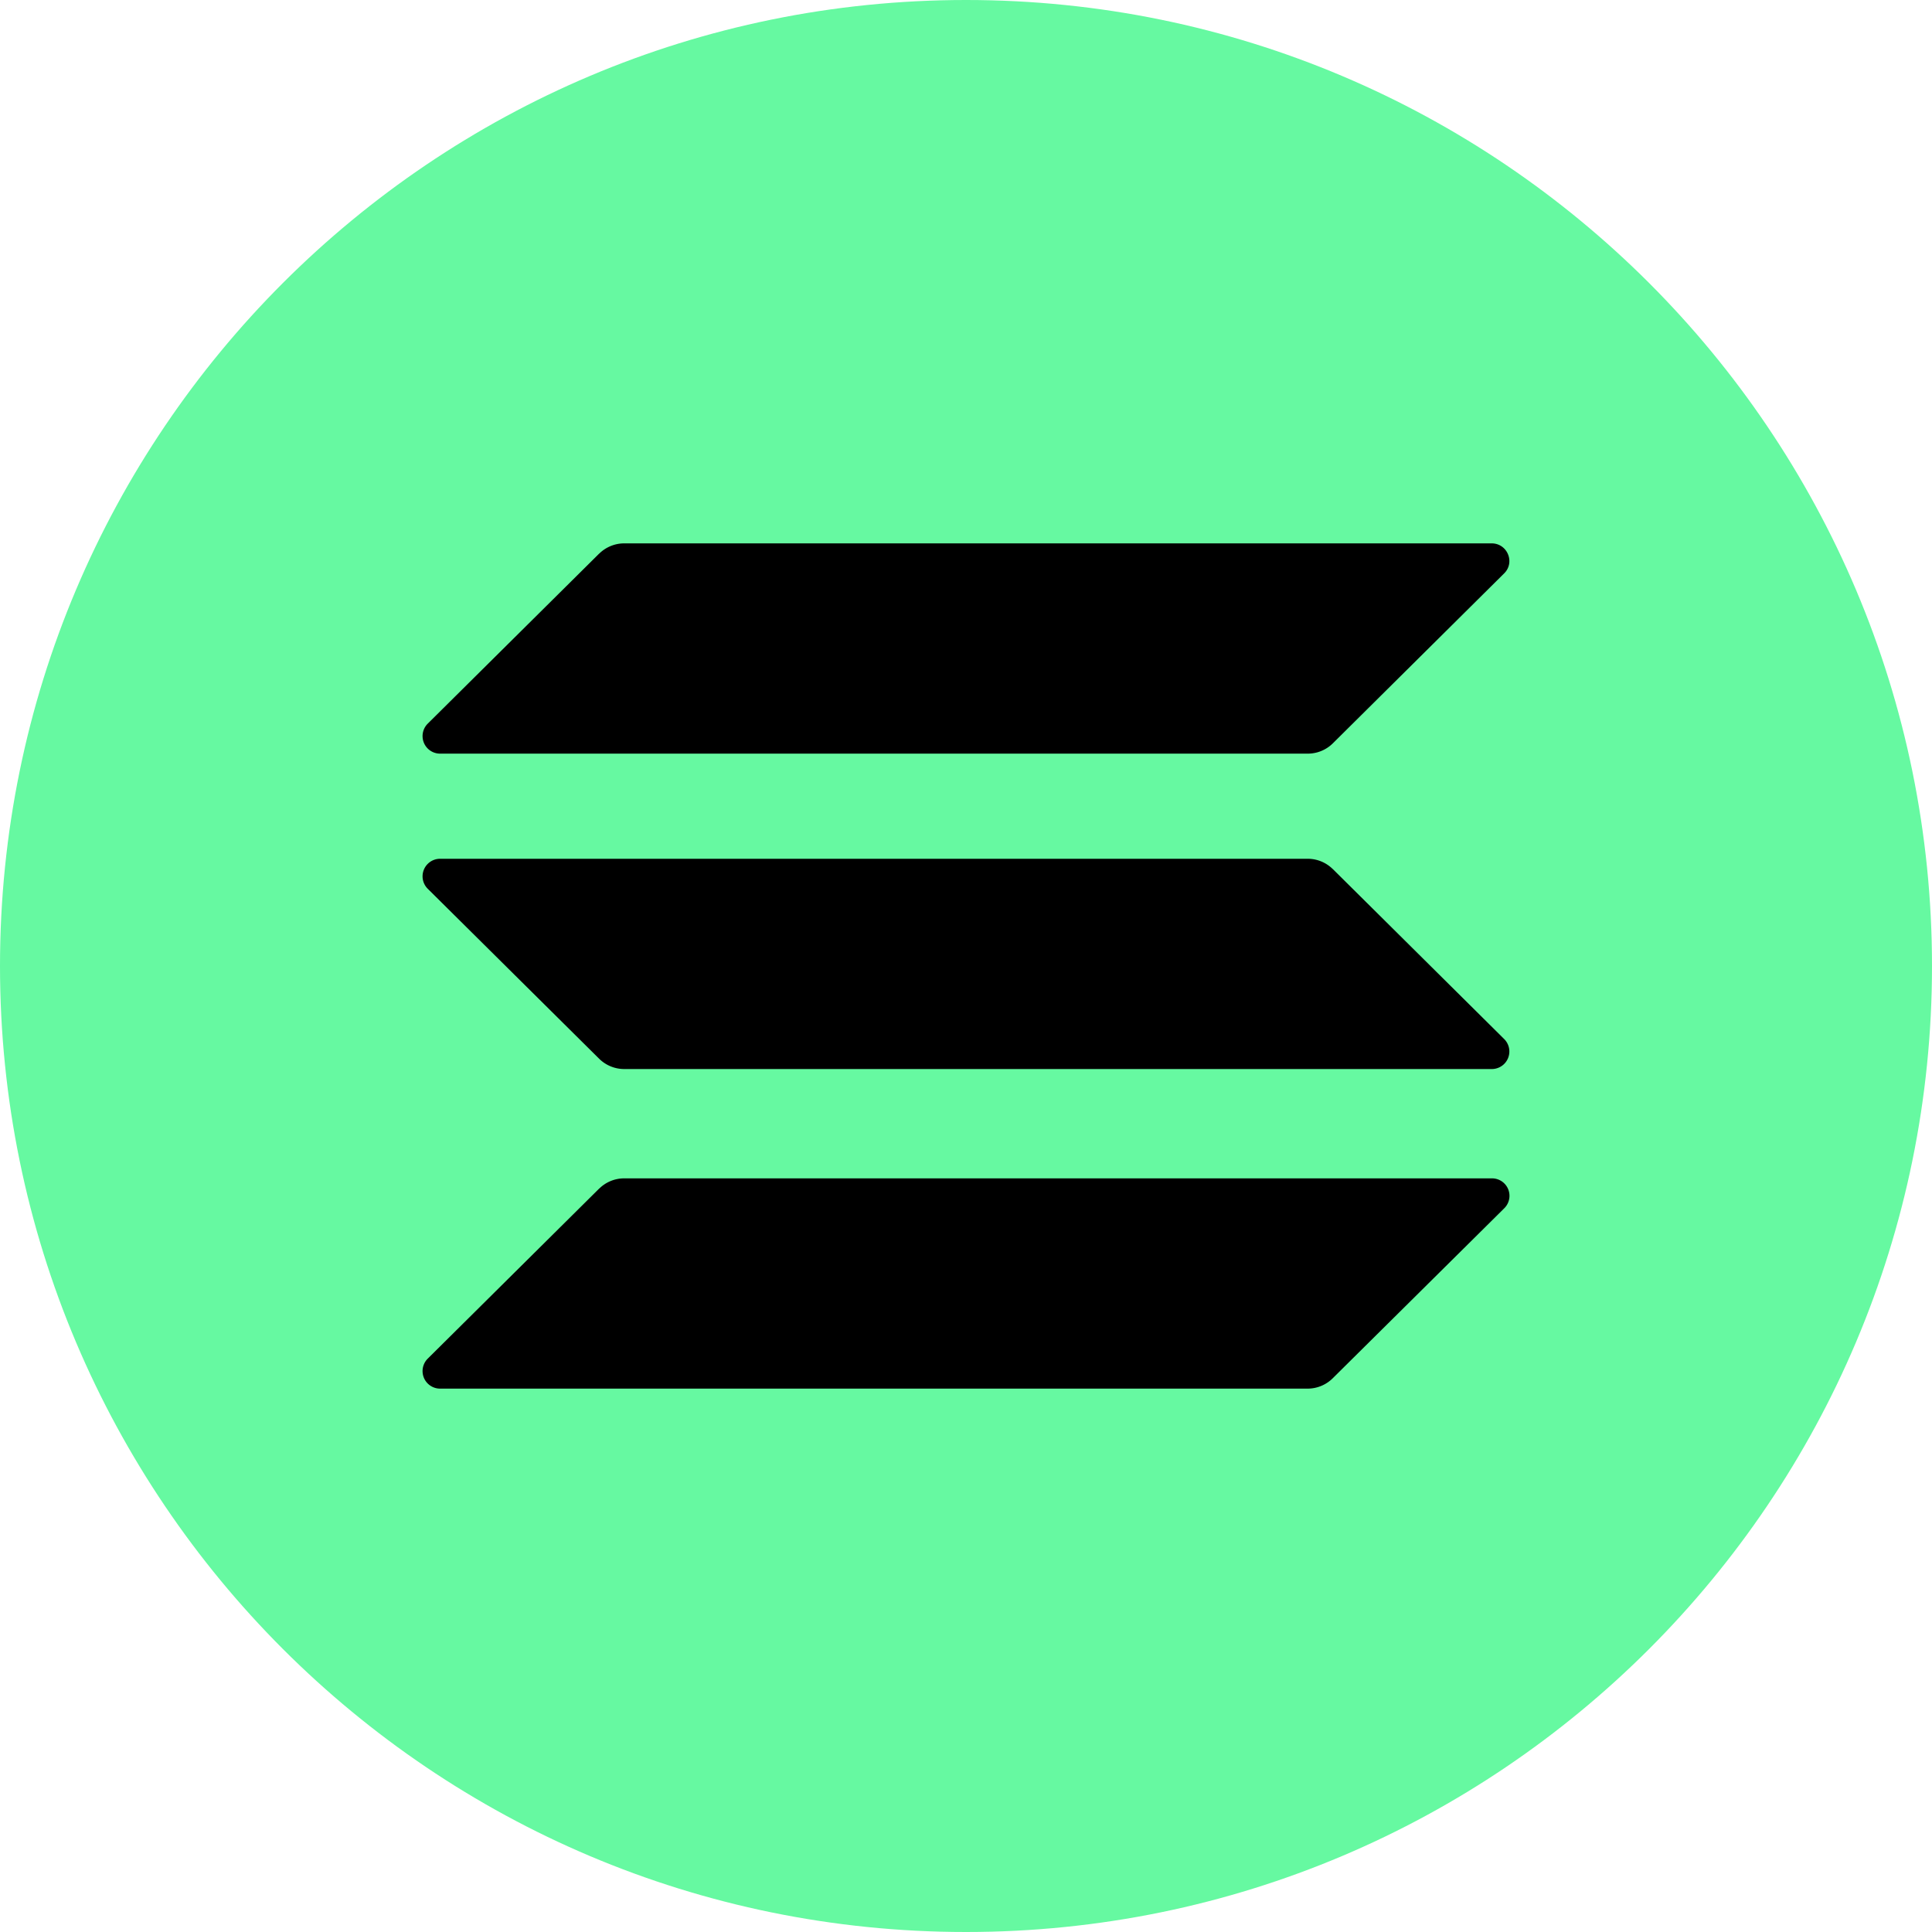 <svg xmlns:xlink="http://www.w3.org/1999/xlink" xmlns="http://www.w3.org/2000/svg" aria-hidden="true" class="aFueyDx41IE-" focusable="false" role="presentation" viewBox="0 0 24 24" style="font-size: 24px;" width="1000"  height="1000" ><g clip-path="url(#a)" fill="#FFFFFF"><path fill="#66F9A1" d="M12 24c6.627 0 12-5.373 12-12S18.627 0 12 0 0 5.373 0 12s5.373 12 12 12"></path><path fill="#000" d="M7.444 14.765a.442.442 0 0 1 .311-.127H18.53a.217.217 0 0 1 .155.373l-2.129 2.11a.443.443 0 0 1-.31.129H5.47a.218.218 0 0 1-.156-.373l2.129-2.112m0-7.887a.443.443 0 0 1 .311-.128H18.53c.195 0 .294.236.155.373l-2.129 2.112a.443.443 0 0 1-.31.127H5.47a.218.218 0 0 1-.156-.373l2.129-2.112m9.112 3.918a.442.442 0 0 0-.31-.127H5.47a.218.218 0 0 0-.156.373l2.129 2.111a.443.443 0 0 0 .311.128H18.53a.218.218 0 0 0 .155-.373l-2.129-2.112"></path></g><defs><clipPath id="a"><path fill="#fff" d="M0 0h24v24H0z"></path></clipPath></defs></svg>